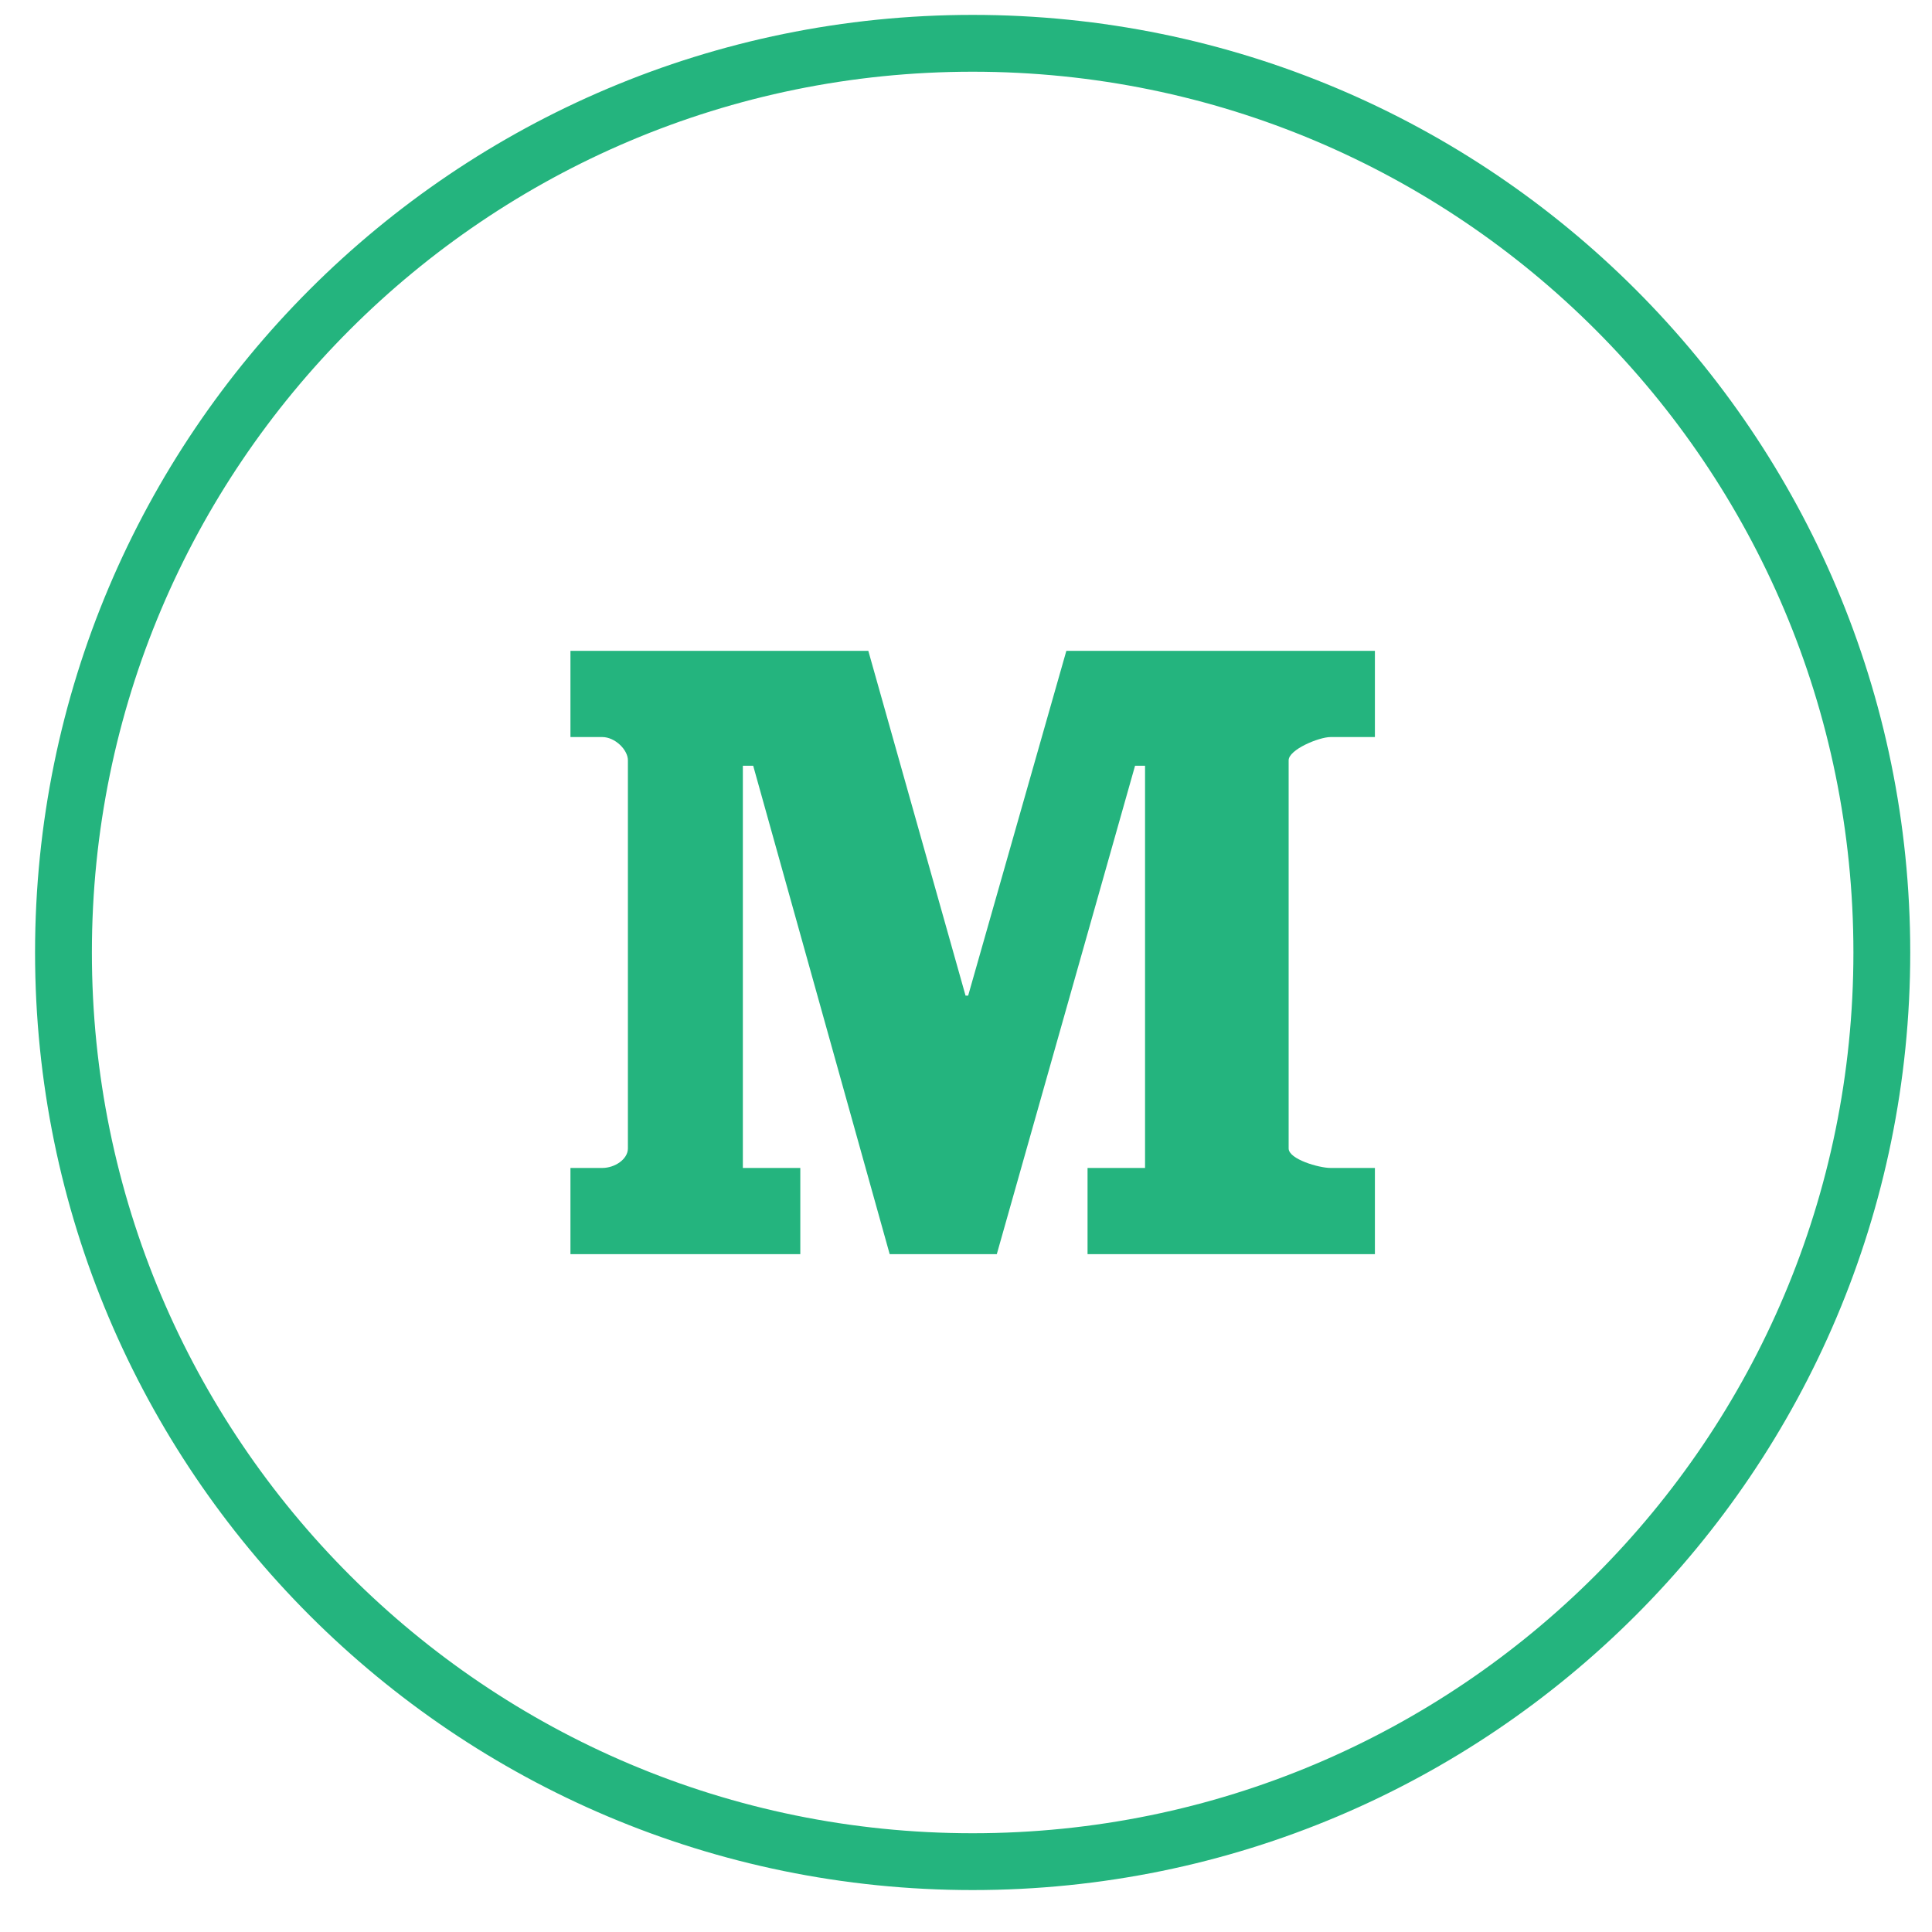 <?xml version="1.0" encoding="UTF-8"?>
<svg width="34px" height="34px" viewBox="0 0 34 34" version="1.1" xmlns="http://www.w3.org/2000/svg" xmlns:xlink="http://www.w3.org/1999/xlink">
    <!-- Generator: Sketch 54.1 (76490) - https://sketchapp.com -->
    <title>Medium@1,5x</title>
    <desc>Created with Sketch.</desc>
    <g id="Dizajn" stroke="none" stroke-width="1" fill="none" fill-rule="evenodd">
        <g id="01-01-00-V2" transform="translate(-1078, -2678)">
            <g id="footer" transform="translate(0, 1817)">
                <g id="Footer">
                    <g id="Right" transform="translate(882, 622)">
                        <g id="Icon" transform="translate(3, 237)">
                            <g id="Mdeium" transform="translate(192.117, 1.762)">
                                <path d="M34,17 C34,25.837 26.837,33 18,33 C9.164,33 2,25.837 2,17 C2,8.164 9.164,1 18,1 C26.837,1 34,8.164 34,17 Z" id="Stroke-1709" stroke="#24B47E"></path>
                                <path d="M25.079,13.209 L24.298,13.209 C24.094,13.209 23.561,13.43 23.561,13.618 L23.561,20.449 C23.561,20.638 24.094,20.792 24.298,20.792 L25.079,20.792 L25.079,22.309 L20.022,22.309 L20.022,20.792 L21.034,20.792 L21.034,13.714 L20.858,13.714 L18.425,22.309 L16.54,22.309 L14.138,13.714 L13.956,13.714 L13.956,20.792 L14.967,20.792 L14.967,22.309 L10.922,22.309 L10.922,20.792 L11.483,20.792 C11.703,20.792 11.933,20.638 11.933,20.449 L11.933,13.618 C11.933,13.43 11.703,13.209 11.483,13.209 L10.922,13.209 L10.922,11.692 L16.164,11.692 L17.875,17.759 L17.921,17.759 L19.649,11.692 L25.079,11.692 L25.079,13.209 Z" id="Fill-1710" fill="#24B47E"></path>
                            </g>
                        </g>
                    </g>
                </g>
            </g>
        </g>
    </g>
</svg>
